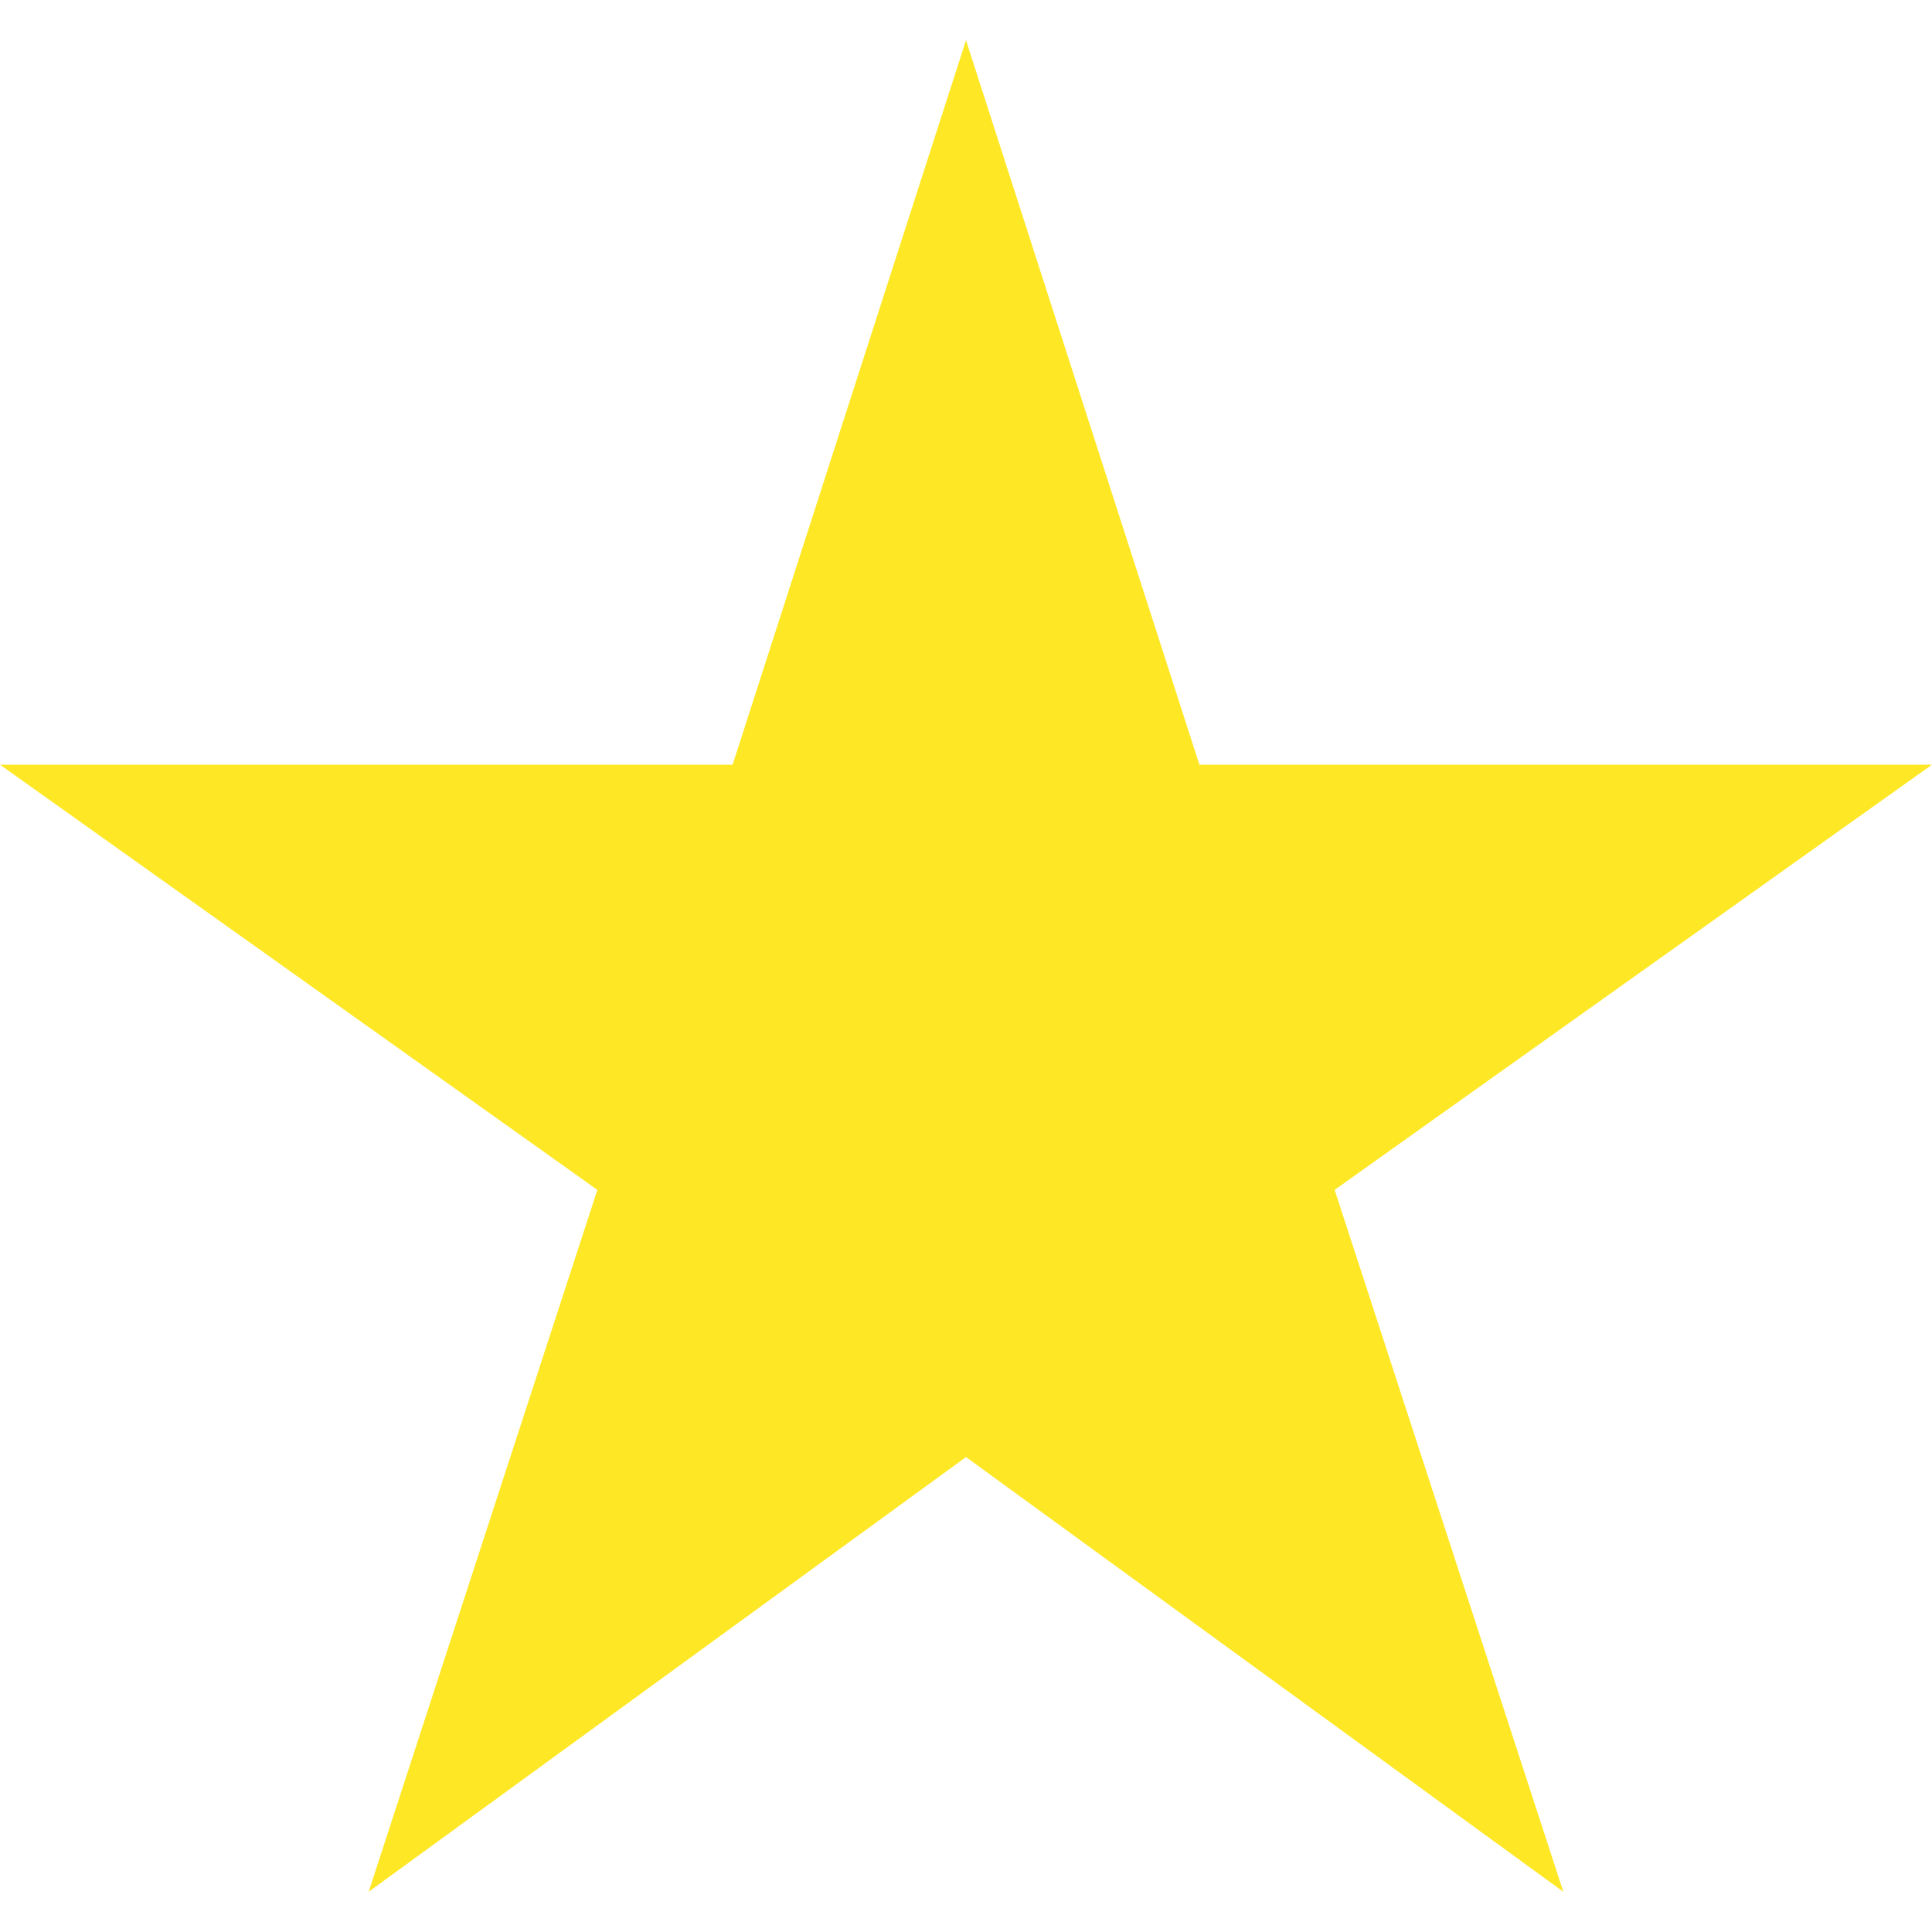 <svg width="16" height="16" viewBox="0 0 16 16" fill="none" xmlns="http://www.w3.org/2000/svg">
<path d="M8 12.067L12.947 15.667L11.053 9.854L16 6.333H9.933L8 0.333L6.067 6.333H0L4.947 9.854L3.053 15.667L8 12.067Z" fill="#FEE826"/>
</svg>
